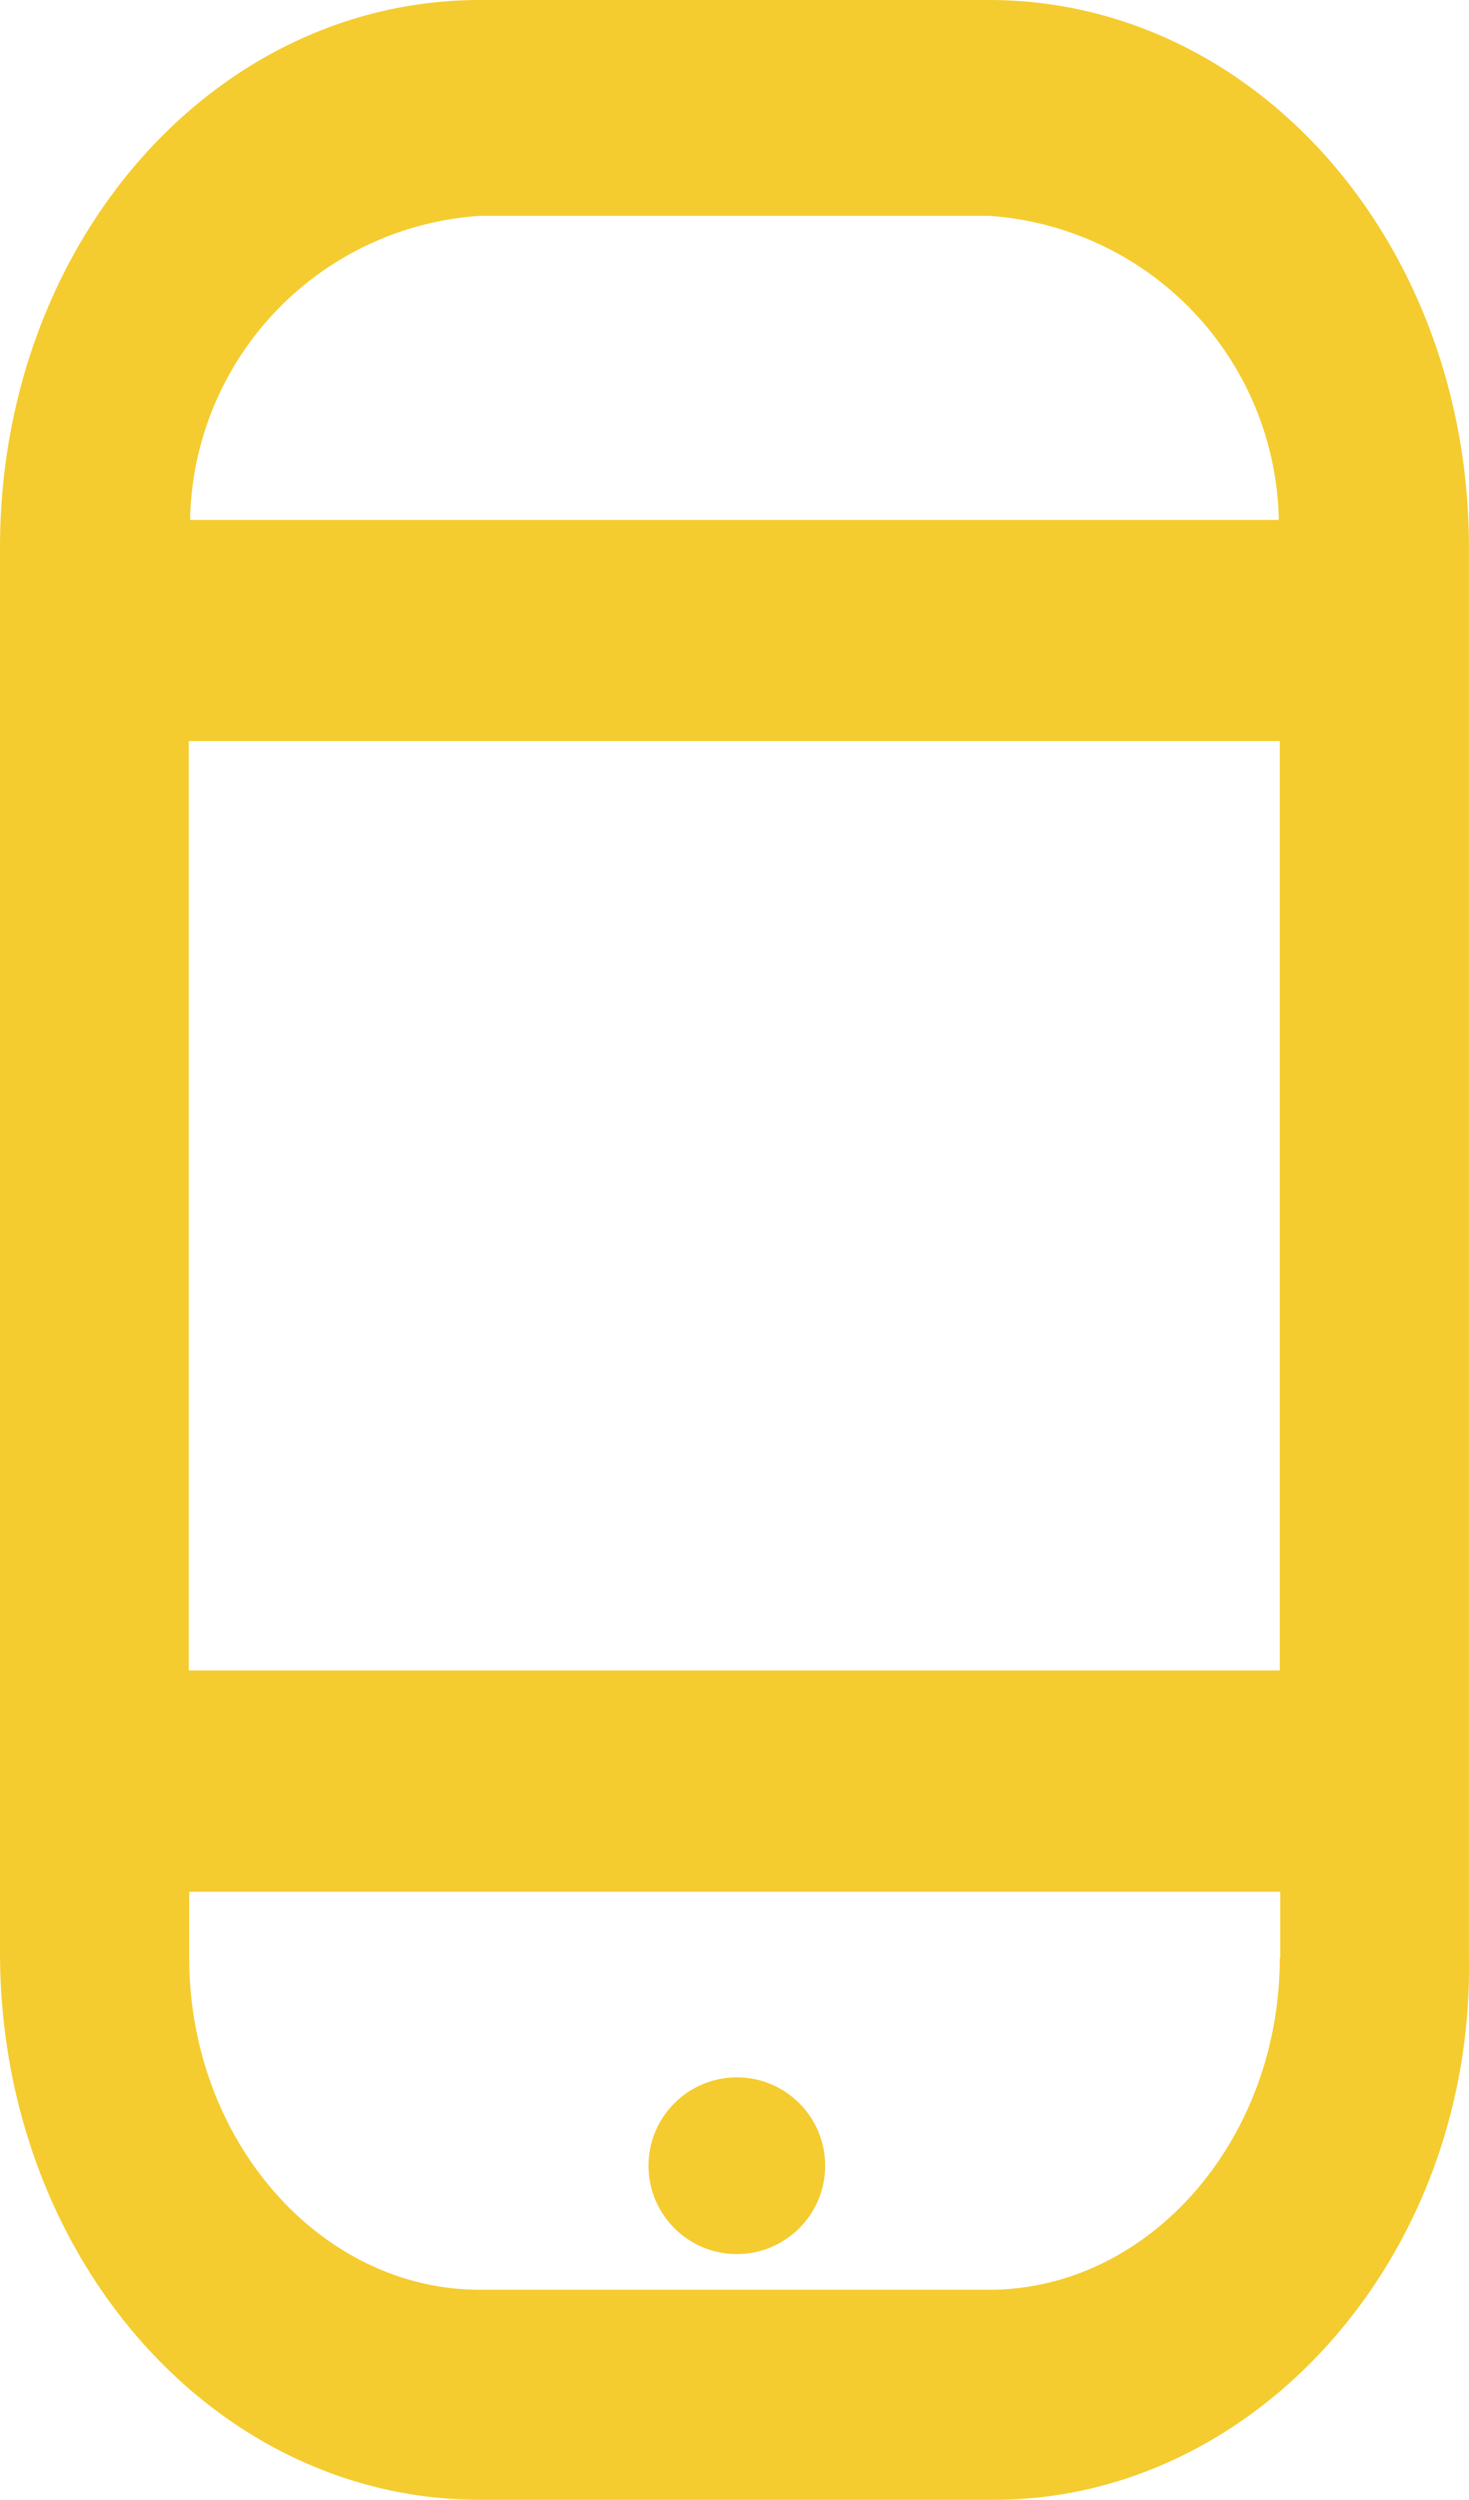 <svg xmlns="http://www.w3.org/2000/svg" width="21.751" height="37" viewBox="0 0 21.751 37"><g transform="translate(0)"><path d="M99.242,28.981V8.105C99.242,3.6,96.082,0,92.135,0H84.6c-3.947,0-7.108,3.6-7.108,8.105v20.79c0,4.5,3.16,8.105,7.108,8.105h7.611C96.082,37,99.311,33.4,99.242,28.981ZM84.6,3.195h7.535a4.6,4.6,0,0,1,4.292,4.5H80.307A4.591,4.591,0,0,1,84.6,3.195ZM96.441,28.981c0,2.7-1.939,4.91-4.306,4.91H84.6c-2.367,0-4.306-2.211-4.306-4.91V28H96.448v.984Zm0-4.257H80.287V10.969H96.441Z" transform="translate(-77.492)" fill="#f5cc2f"/><ellipse cx="1.308" cy="1.308" rx="1.308" ry="1.308" transform="translate(9.602 30.747)" fill="#f5cc2f"/></g></svg>